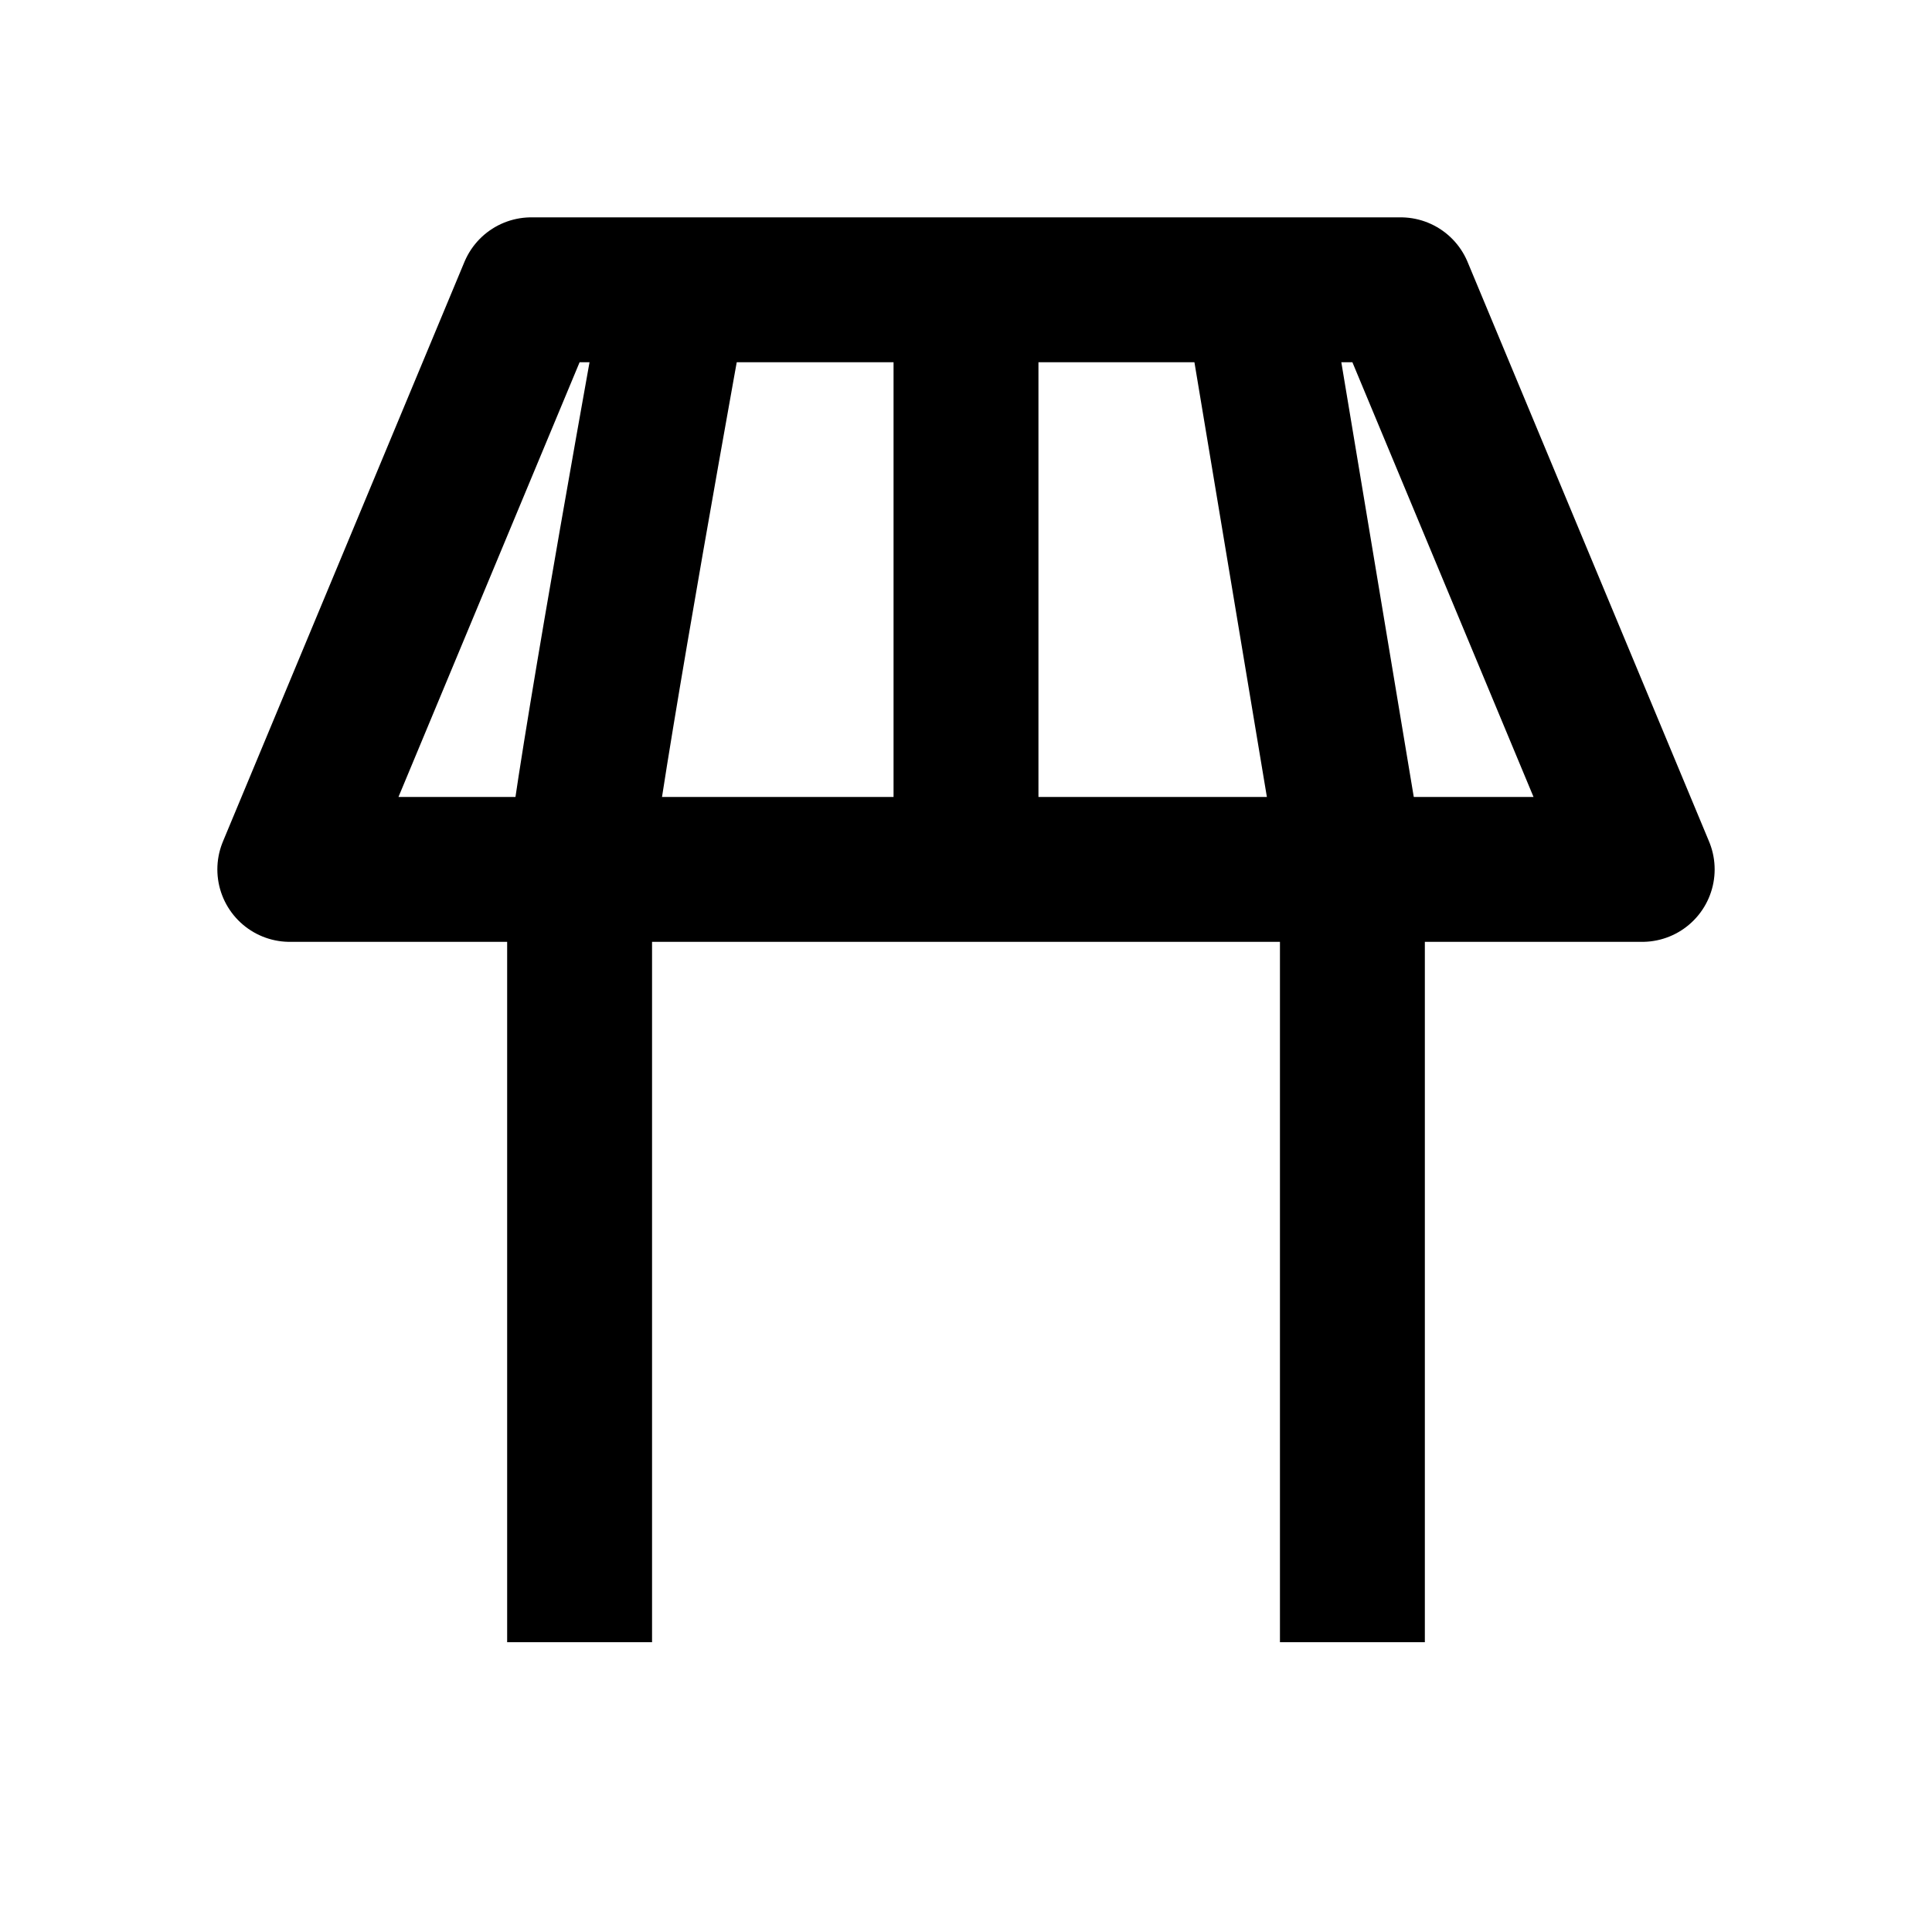 <svg width="20" height="20" viewBox="0 0 20 20" fill="none" xmlns="http://www.w3.org/2000/svg">
<path d="M14.5 3H5.5L3 9H17L14.5 3Z" stroke="black" stroke-width="1.5" stroke-miterlimit="10" stroke-linejoin="round"/>
<path d="M14 17C14 17 14 11.734 14 9M6 17V9" stroke="black" stroke-width="1.5"/>
<path d="M6 9C6 8.6 6.667 4.833 7 3M14 9L13 3" stroke="black" stroke-width="1.5"/>
<path d="M10 9V3" stroke="black" stroke-width="1.5"/>
</svg>
